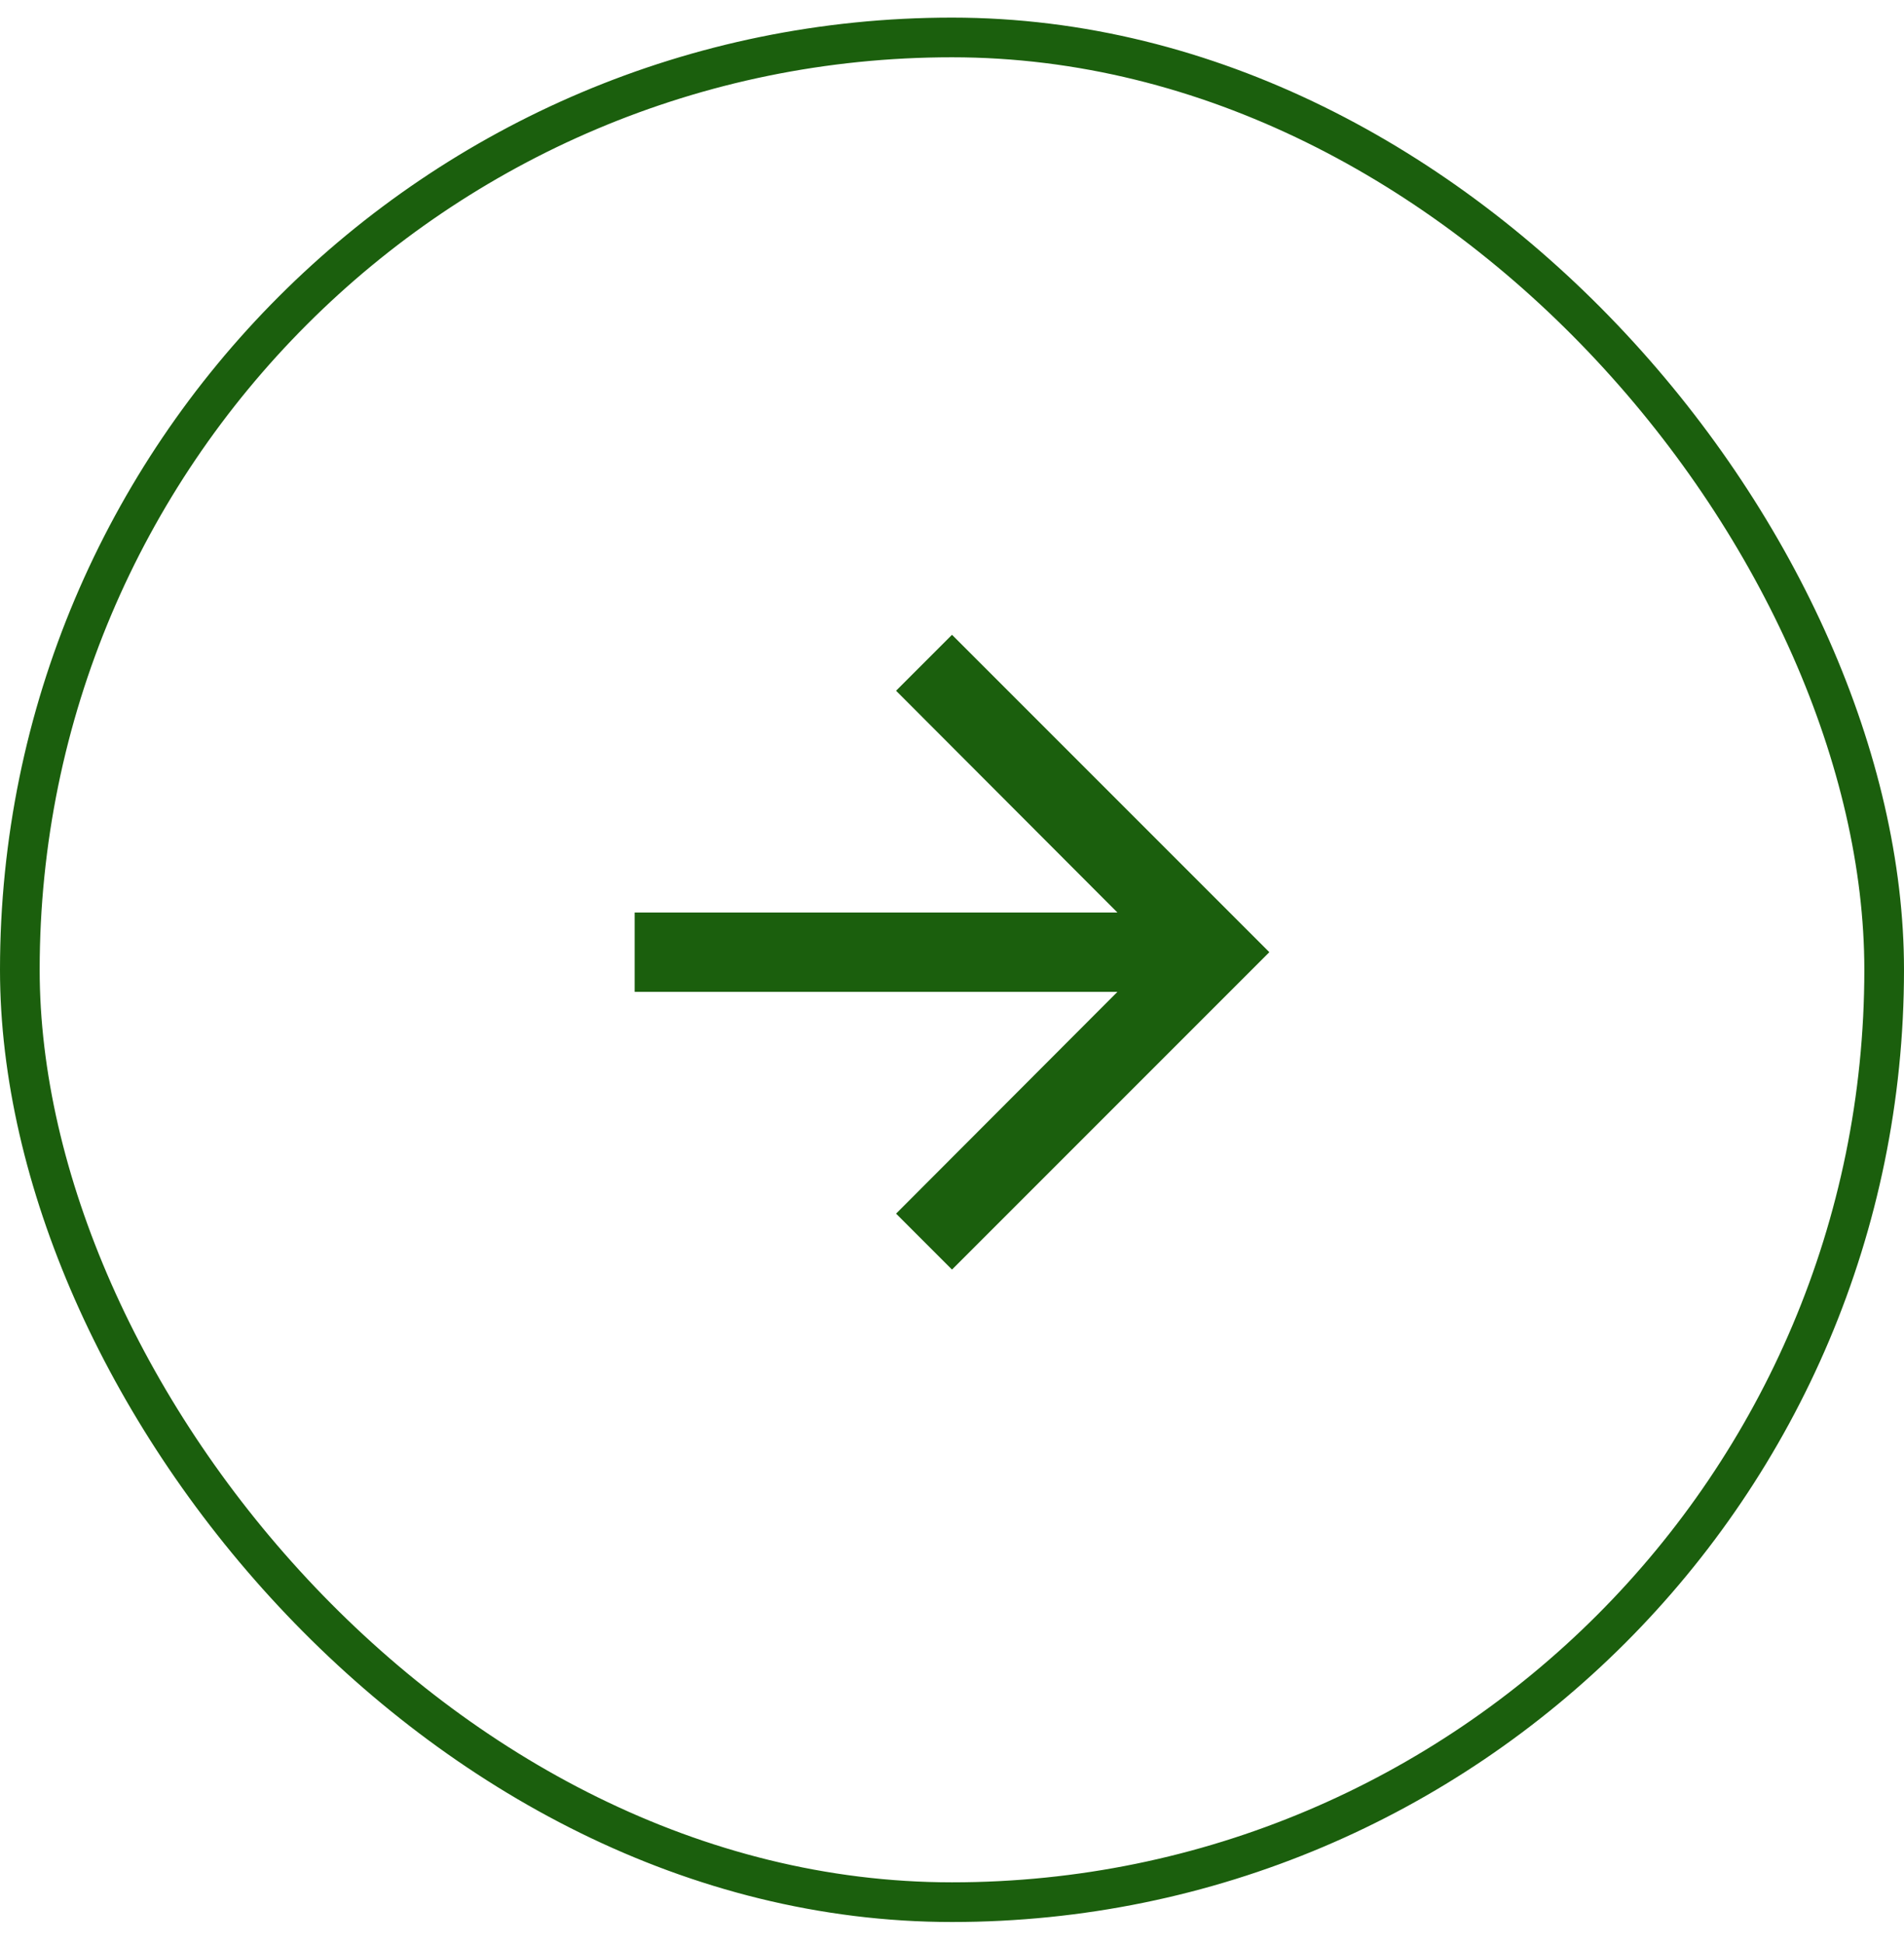 <svg width="48" height="49" viewBox="0 0 48 49" fill="none" xmlns="http://www.w3.org/2000/svg">
<rect x="0.5" y="0.944" width="47" height="47" rx="23.5" stroke="#1B5F0D"/>
<path d="M24 16L22.59 17.41L28.17 23H16V25H28.17L22.59 30.59L24 32L32 24L24 16Z" fill="#1B5F0D"/>
</svg>
